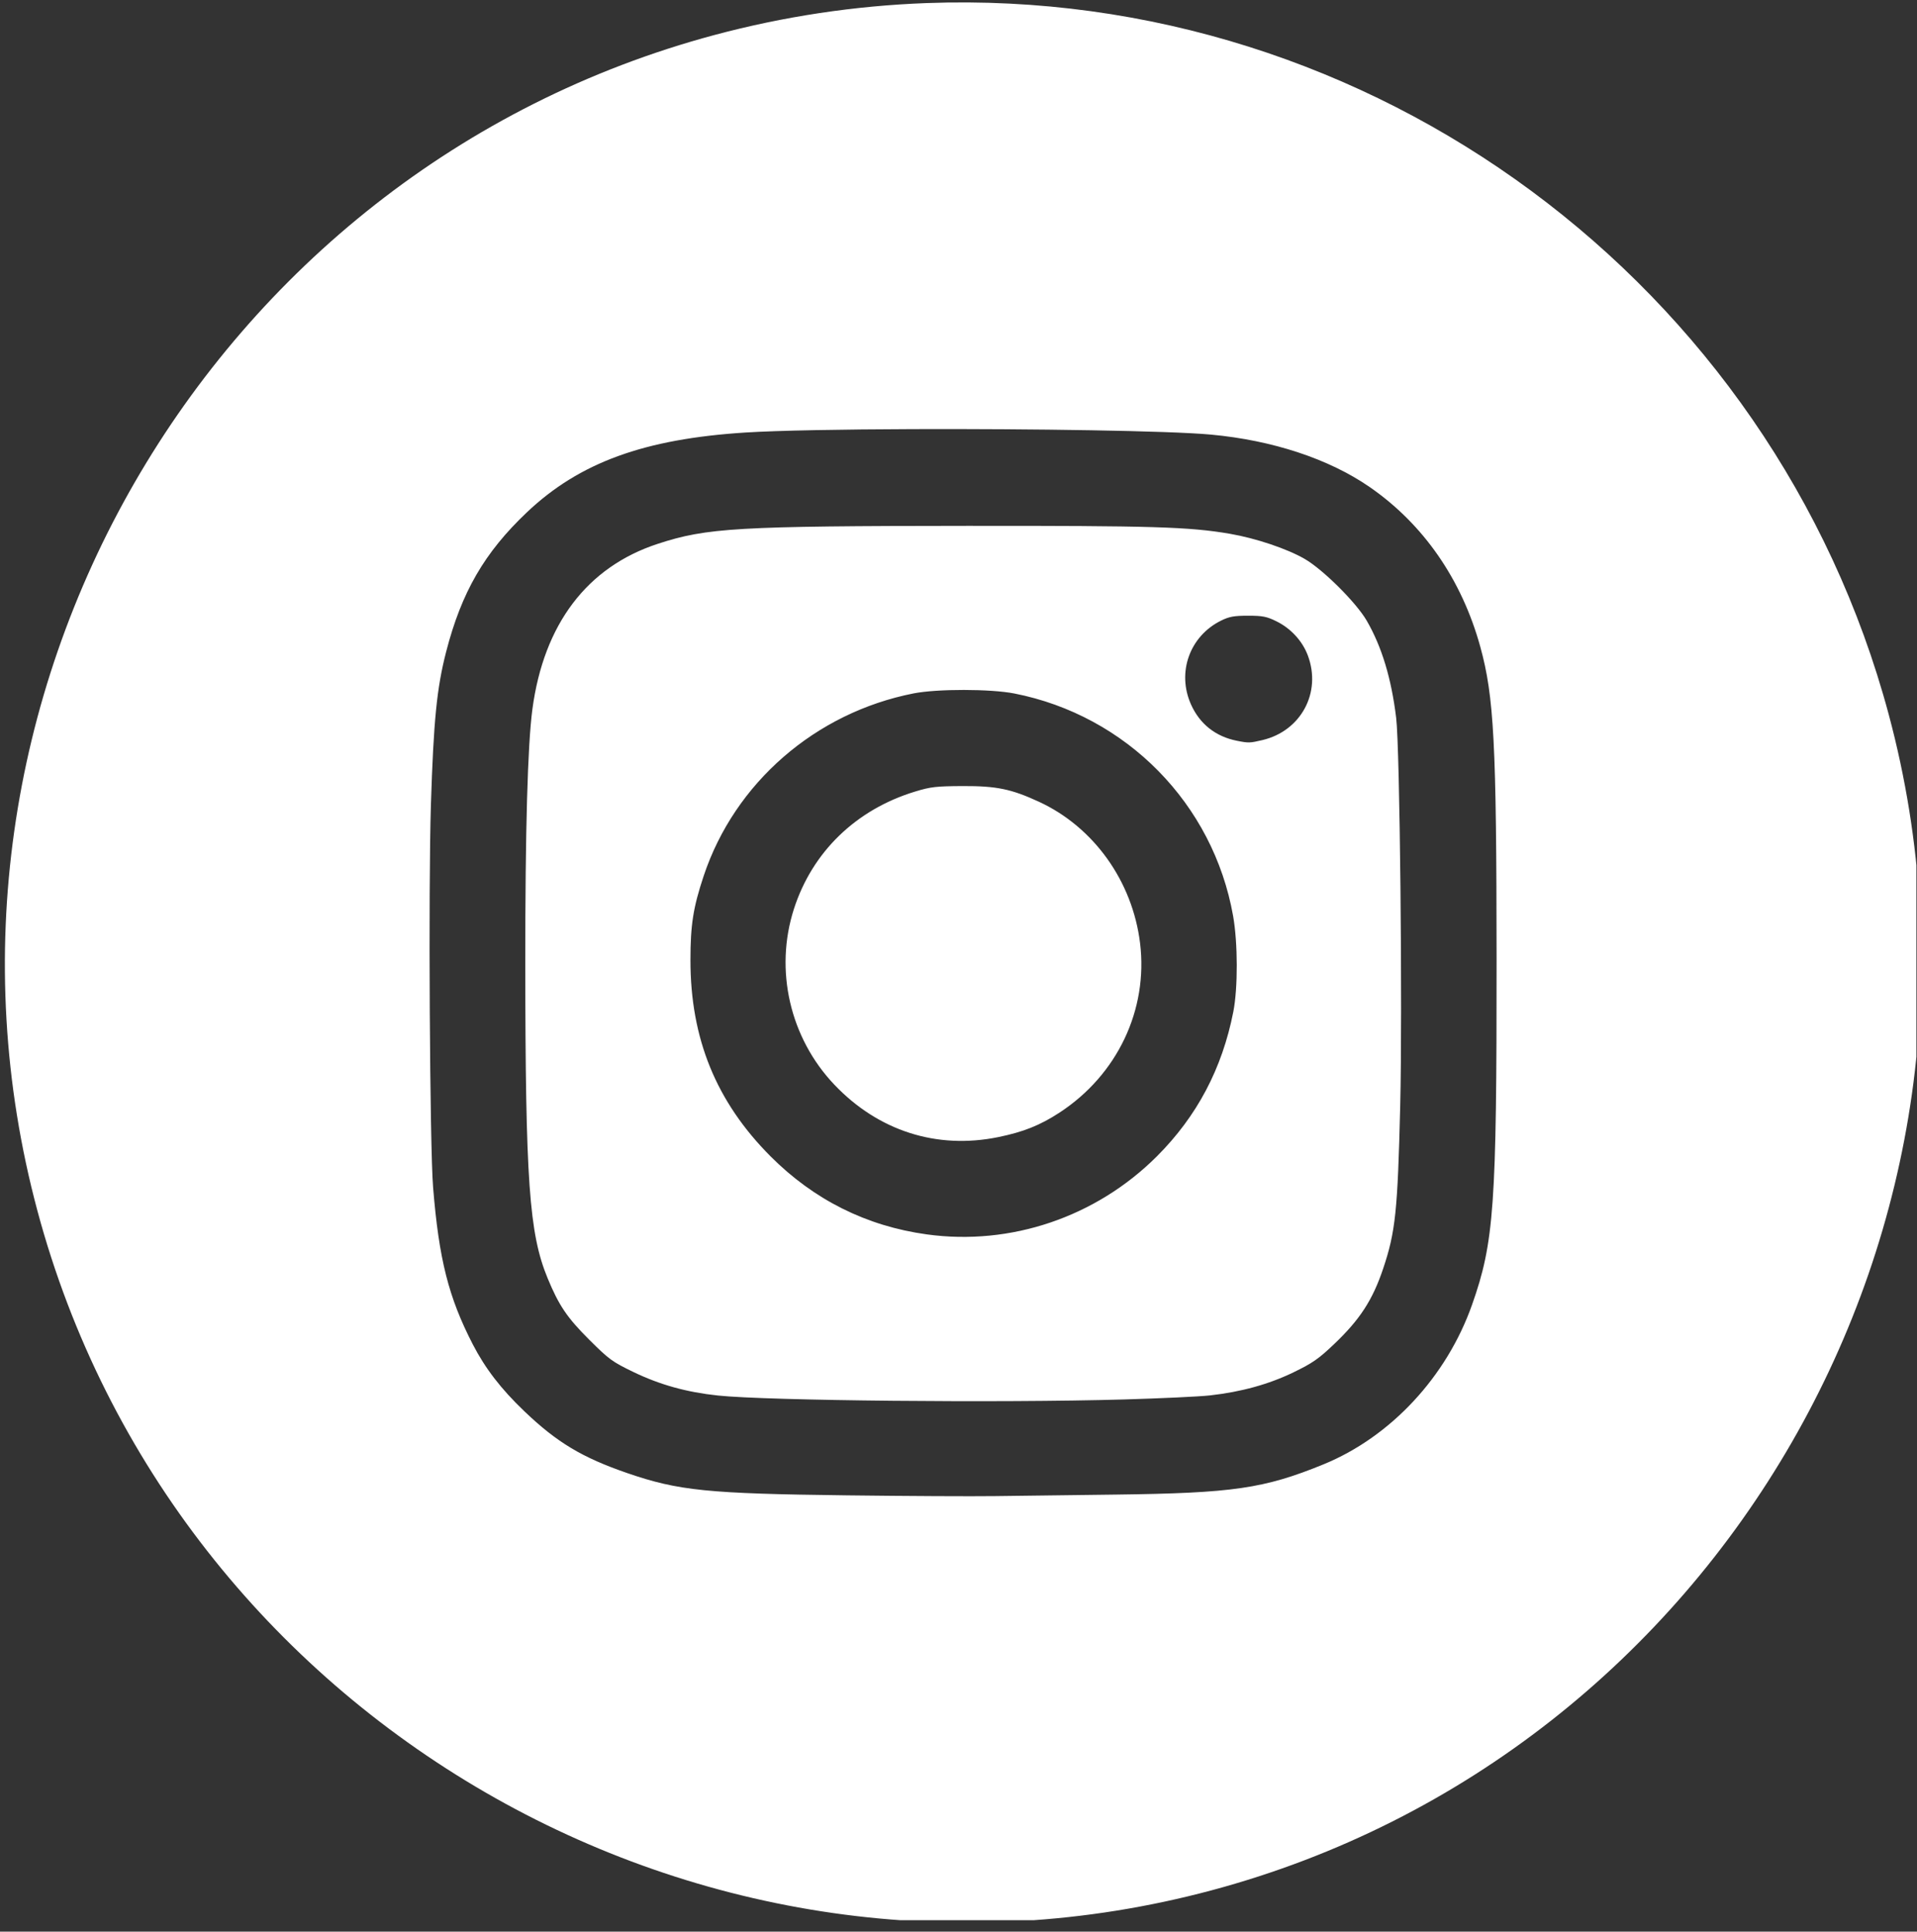 <?xml version="1.0" encoding="UTF-8" standalone="no"?><!DOCTYPE svg PUBLIC "-//W3C//DTD SVG 1.1//EN" "http://www.w3.org/Graphics/SVG/1.1/DTD/svg11.dtd"><svg width="100%" height="100%" viewBox="0 0 128 129" version="1.1" xmlns="http://www.w3.org/2000/svg" xmlns:xlink="http://www.w3.org/1999/xlink" xml:space="preserve" xmlns:serif="http://www.serif.com/" style="fill-rule:evenodd;clip-rule:evenodd;stroke-linejoin:round;stroke-miterlimit:2;"><rect x="0" y="0" width="128" height="129" fill="#333333" stroke="none"/><rect id="instagram" x="0" y="0" width="127.96" height="128.234" style="fill:none;"/><clipPath id="_clip1"><rect id="instagram1" serif:id="instagram" x="0" y="0" width="127.96" height="128.234"/></clipPath><g clip-path="url(#_clip1)"><path id="instagram2" serif:id="instagram" d="M61.876,0.205c-4.789,0.177 -9.542,0.892 -14.17,2.132c0,-0 0,-0 0,-0c-33.908,9.085 -54.316,44.527 -45.21,78.513c9.106,33.985 44.502,54.475 78.41,45.389c-0,0 -0,0 -0,0c33.908,-9.086 54.316,-44.528 45.209,-78.513c-7.717,-28.802 -34.506,-48.619 -64.239,-47.521Zm-0.89,28.452c7.896,-0.026 17.052,0.107 19.871,0.367c4.111,0.379 7.873,1.621 10.592,3.498c3.592,2.481 6.152,6.176 7.391,10.669c0.919,3.336 1.081,6.434 1.088,20.834c0.008,16.501 -0.164,18.934 -1.637,23.108c-1.698,4.812 -5.436,8.828 -9.927,10.663c-3.955,1.616 -6.051,1.92 -13.854,2.016c-2.978,0.036 -6.618,0.083 -8.089,0.102c-1.471,0.021 -5.922,-0.001 -9.893,-0.051c-9.267,-0.112 -11.228,-0.311 -14.629,-1.481c-3.032,-1.044 -4.709,-2.051 -6.897,-4.143c-1.547,-1.479 -2.603,-2.851 -3.433,-4.459c-1.618,-3.135 -2.262,-5.682 -2.651,-10.492c-0.221,-2.74 -0.32,-20.029 -0.146,-25.535c0.179,-5.651 0.394,-7.804 1.017,-10.224c1.027,-3.984 2.559,-6.631 5.396,-9.319c3.505,-3.32 7.823,-4.896 14.592,-5.325c2.188,-0.138 6.472,-0.212 11.209,-0.228l0,0Zm3.563,6.461c-15.33,0.011 -17.349,0.129 -20.622,1.198c-4.723,1.543 -7.62,5.363 -8.379,11.051c-0.318,2.383 -0.478,8.105 -0.474,16.969c0.008,14.505 0.257,18.034 1.486,21.015c0.757,1.834 1.3,2.637 2.781,4.116c1.323,1.319 1.537,1.476 2.956,2.161c1.763,0.851 3.554,1.349 5.642,1.569c3.305,0.349 18.851,0.5 27.106,0.263c2.463,-0.071 5.05,-0.193 5.748,-0.271c2.09,-0.234 3.922,-0.741 5.572,-1.54c1.275,-0.618 1.674,-0.895 2.722,-1.892c1.717,-1.634 2.566,-2.942 3.268,-5.036c0.822,-2.446 0.968,-3.847 1.138,-10.848c0.157,-6.495 -0.023,-23.918 -0.27,-25.936c-0.321,-2.638 -0.96,-4.747 -1.964,-6.484c-0.7,-1.21 -2.913,-3.414 -4.147,-4.129c-1.169,-0.676 -3.256,-1.378 -4.982,-1.675c-2.724,-0.468 -5.123,-0.54 -17.581,-0.531Zm18.784,6.001c0.971,-0 1.246,0.054 1.891,0.371c0.963,0.473 1.74,1.316 2.102,2.285c0.926,2.473 -0.456,5.044 -3.037,5.651c-0.837,0.197 -0.921,0.2 -1.703,0.044c-1.416,-0.28 -2.476,-1.118 -3.059,-2.419c-0.963,-2.144 -0.091,-4.573 2.012,-5.608c0.539,-0.266 0.862,-0.324 1.794,-0.324l0,-0Zm-18.974,4.958c1.284,0.001 2.57,0.08 3.364,0.235c7.485,1.468 13.288,7.368 14.613,14.86c0.319,1.803 0.325,4.808 0.013,6.4c-0.745,3.793 -2.426,6.974 -5.097,9.645c-4.058,4.058 -9.762,5.994 -15.376,5.218l-0,0c-4.025,-0.556 -7.533,-2.31 -10.428,-5.214c-3.628,-3.64 -5.35,-7.861 -5.346,-13.107c0.001,-2.354 0.182,-3.508 0.883,-5.616c2.068,-6.216 7.458,-10.903 14.022,-12.192c0.785,-0.154 2.067,-0.231 3.352,-0.229l0,-0Zm-0.076,6.419c-1.776,0.008 -2.141,0.05 -3.181,0.367c-3.945,1.2 -6.867,4.031 -8.092,7.842c-1.31,4.079 -0.269,8.607 2.698,11.73c2.934,3.089 6.838,4.341 10.936,3.506c1.681,-0.342 2.801,-0.79 4.095,-1.634c3.865,-2.523 5.93,-6.868 5.384,-11.324c-0.507,-4.133 -3.092,-7.749 -6.749,-9.438c-1.849,-0.855 -2.844,-1.059 -5.091,-1.049Z" style="fill:#fff;fill-rule:nonzero;"/></g></svg>